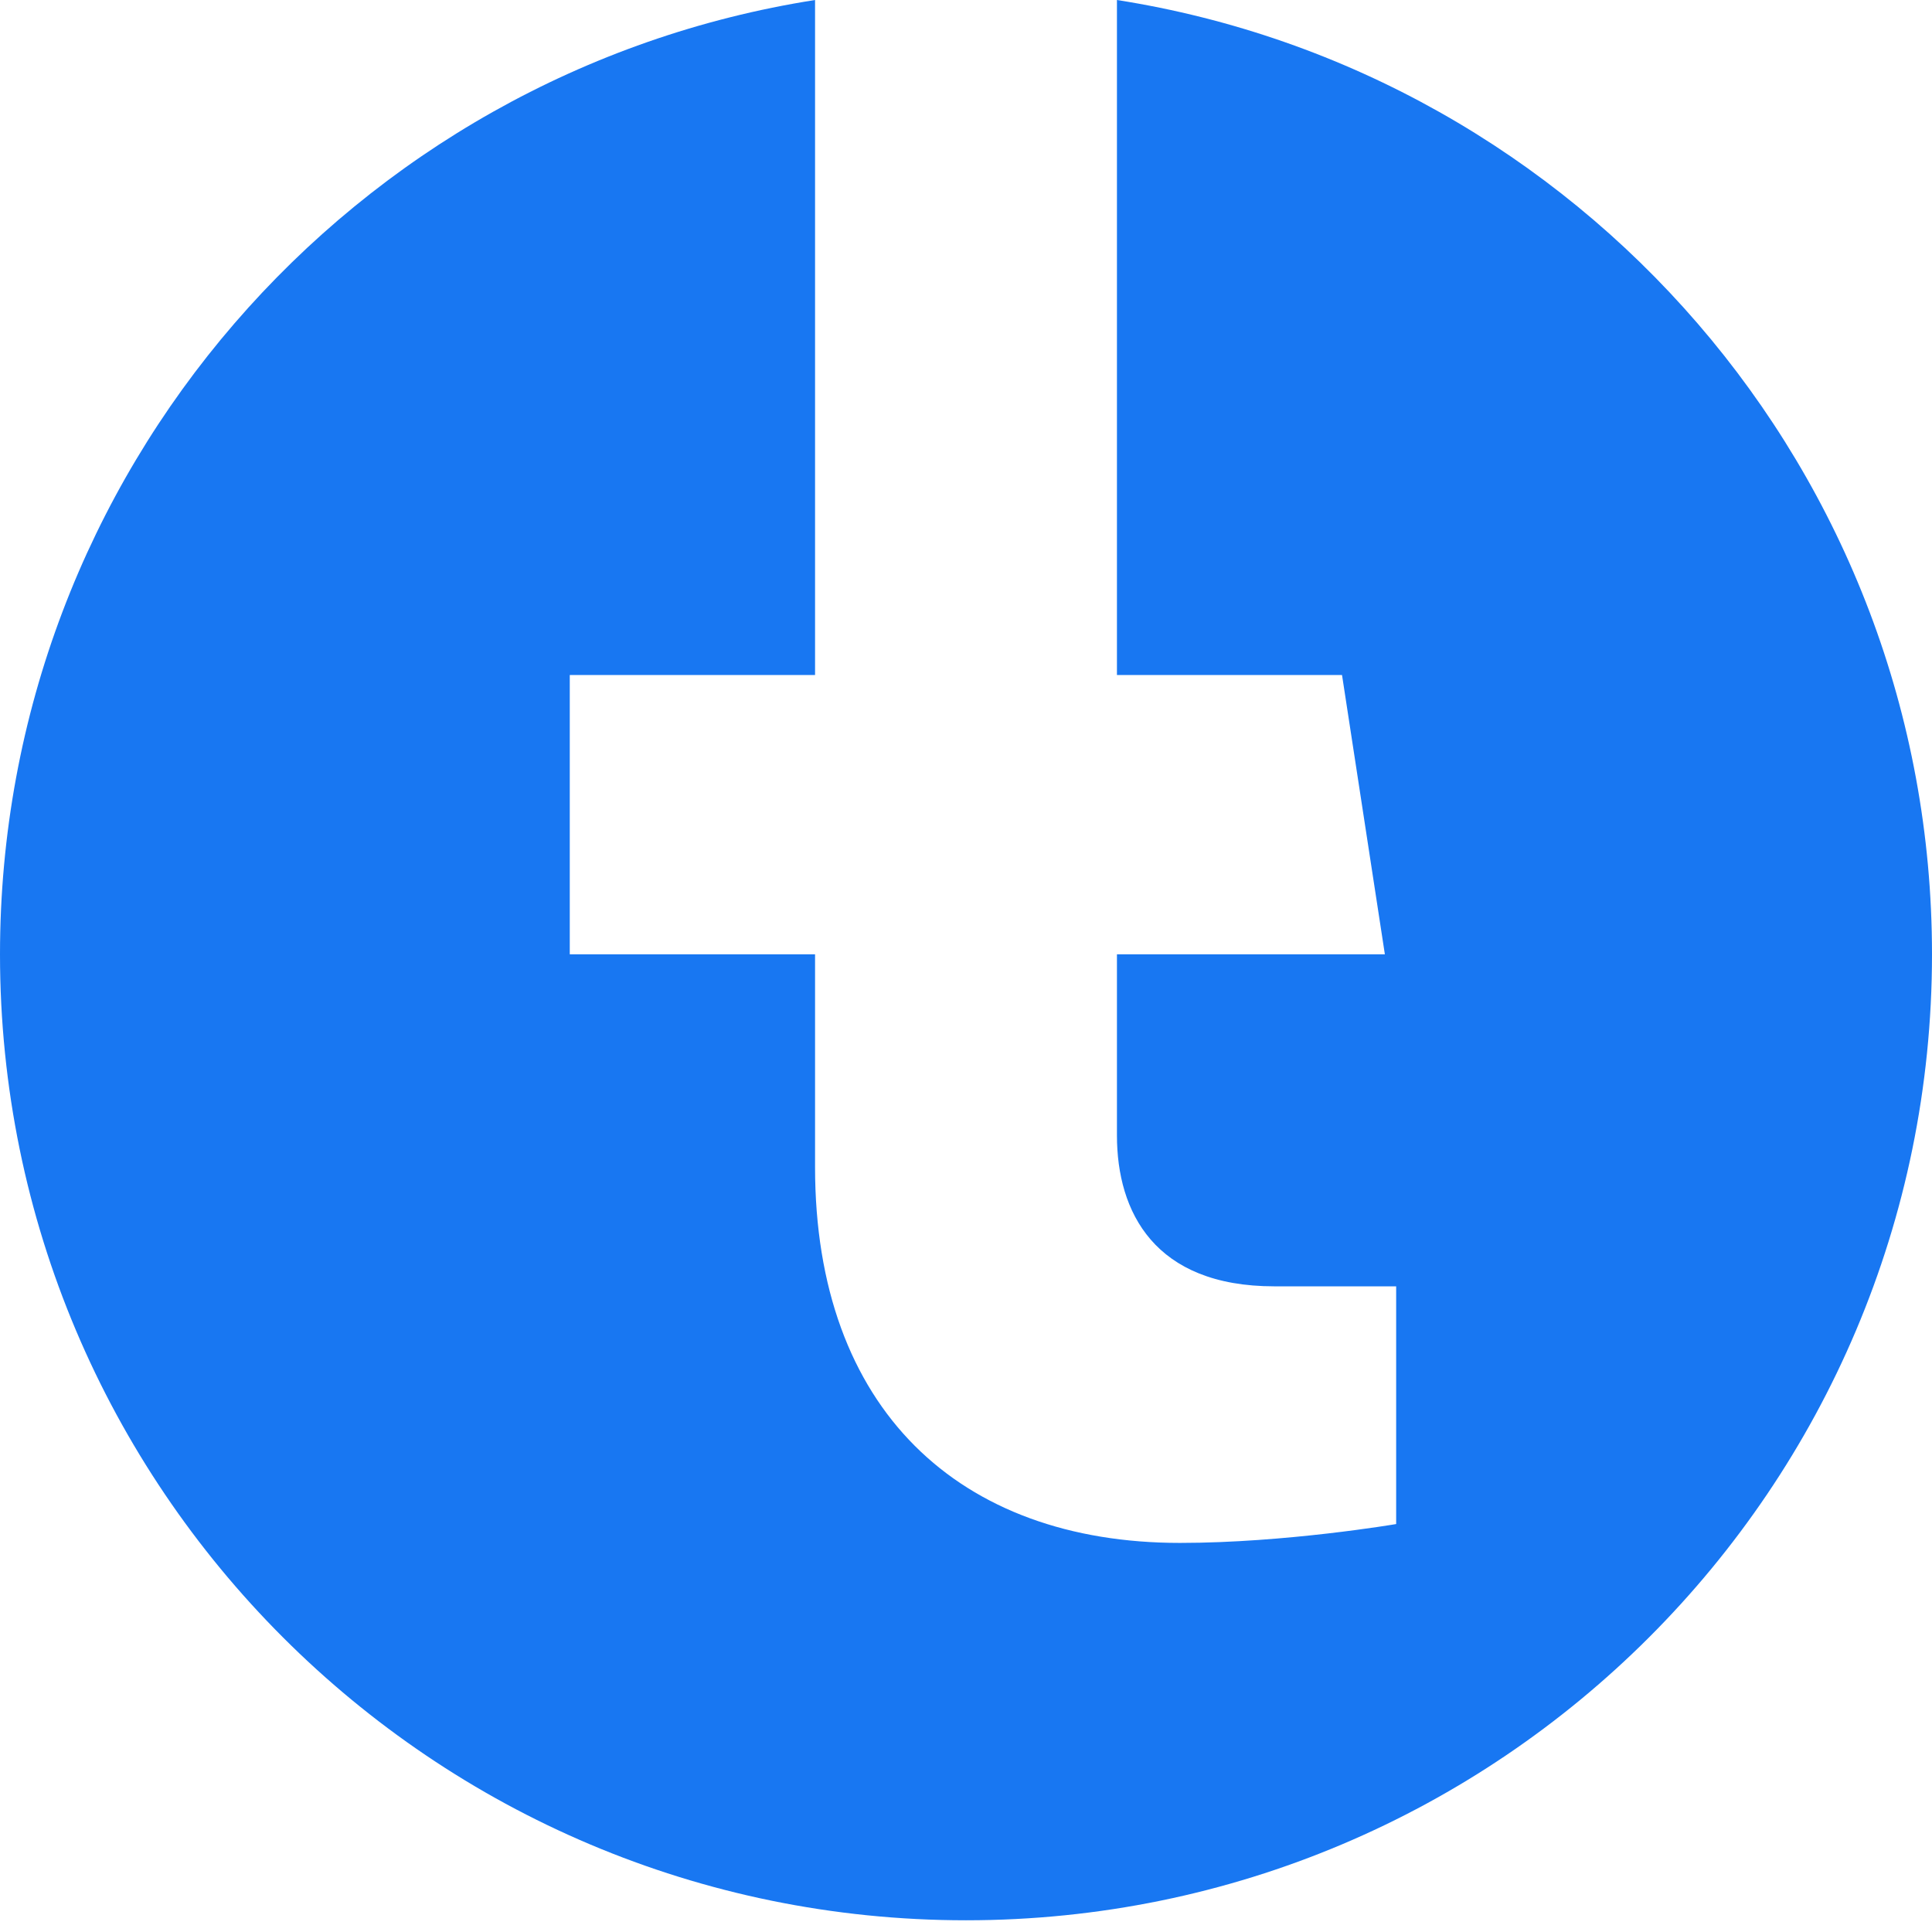 <svg width="46" height="46" viewBox="0 0 46 46" fill="none" xmlns="http://www.w3.org/2000/svg" xmlns:xlink="http://www.w3.org/1999/xlink">
<path d="M46,22.721C46,35.423 35.703,45.721 23,45.721C10.297,45.721 0,35.423 0,22.721C0,11.241 8.411,1.726 19.406,0L19.406,16.072L13.566,16.072L13.566,22.721L19.406,22.721L19.406,27.788C19.406,33.552 22.84,36.736 28.094,36.736C30.61,36.736 33.242,36.287 33.242,36.287L33.242,30.627L30.342,30.627C27.485,30.627 26.594,28.854 26.594,27.035L26.594,22.721L32.973,22.721L31.953,16.072L26.594,16.072L26.594,0C37.589,1.726 46,11.241 46,22.721Z" fill="#1877F2"/>
</svg>
